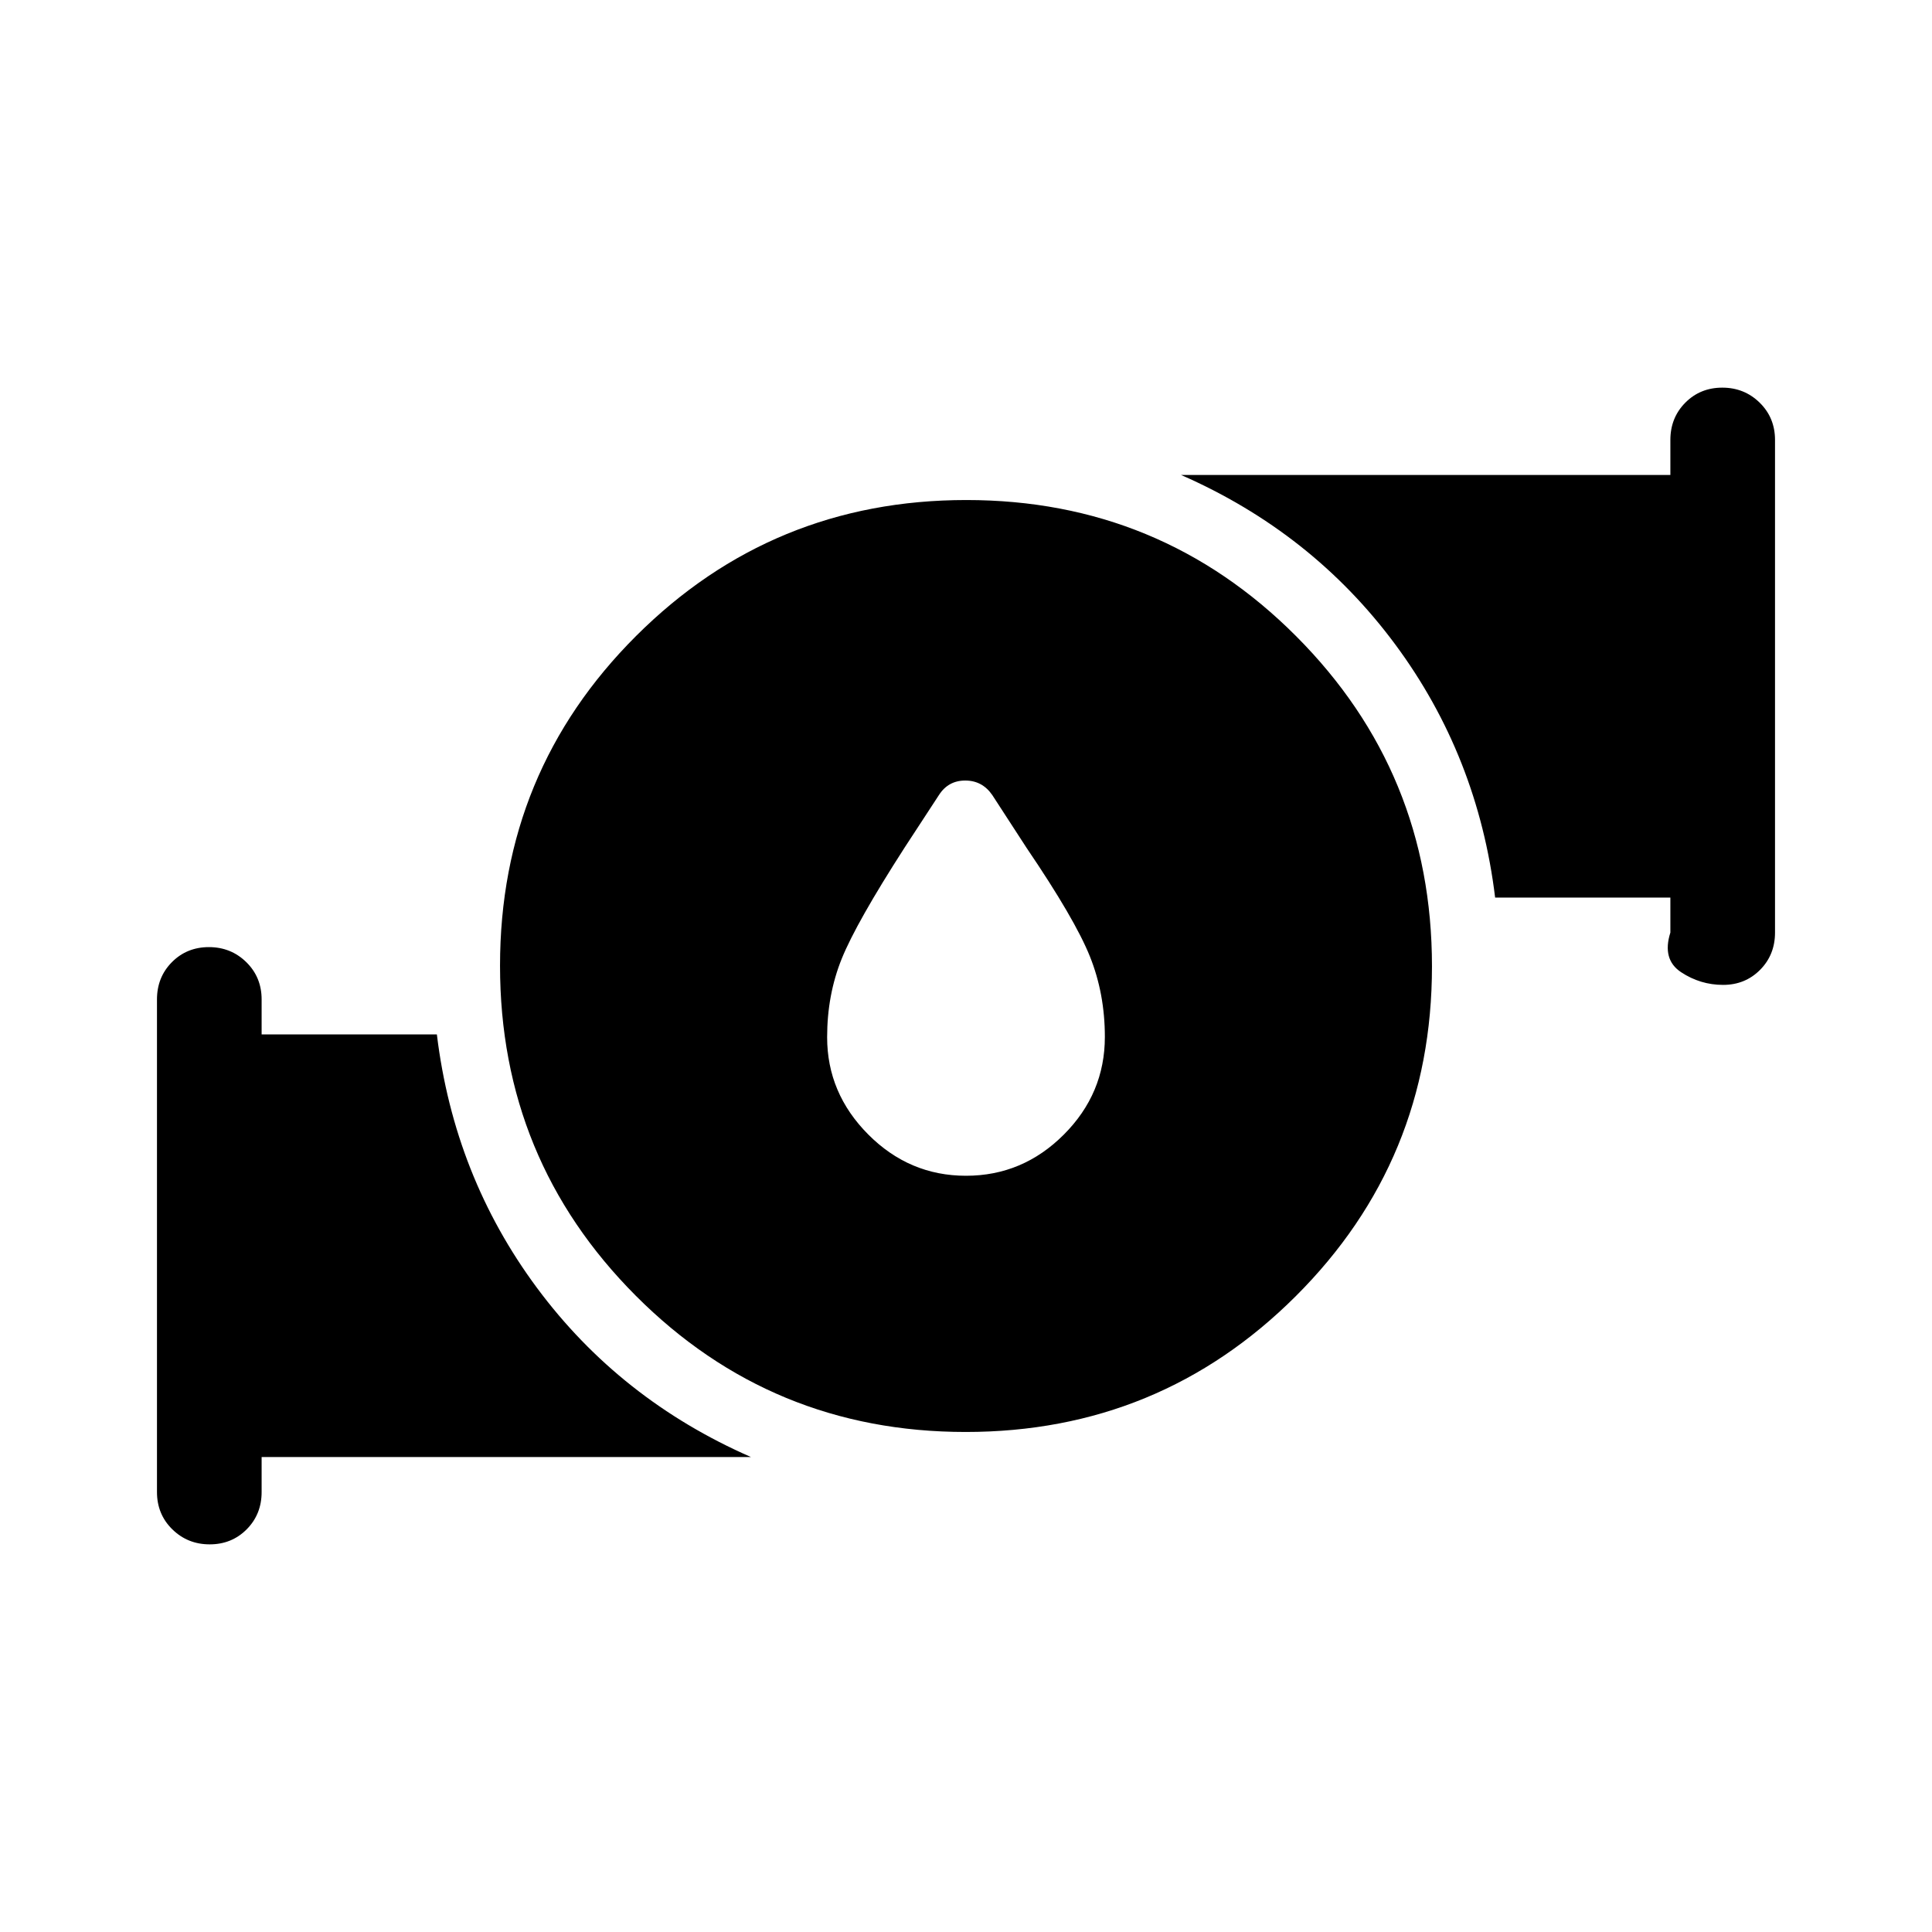 <svg xmlns="http://www.w3.org/2000/svg" height="20" viewBox="0 -960 960 960" width="20"><path d="M480-375.77q28.154 0 48.576-20.423 20.423-20.423 20.423-48.577 0-21.487-7.461-40.051-7.462-18.563-31.384-53.794l-17.077-26.307q-4.973-7.231-13.448-7.231-8.475 0-13.09 7.231l-17.068 26.129q-23.932 37.178-31.201 55.139-7.269 17.961-7.269 39.041 0 27.81 20.423 48.326Q451.846-375.77 480-375.77Zm-.154 127.308q-96.384 0-163.884-67.654-67.5-67.654-67.5-164.038 0-96.384 67.654-163.884 67.654-67.5 164.038-67.5 96.384 0 163.884 67.654 67.5 67.654 67.5 164.038 0 96.384-67.654 163.884-67.654 67.5-164.038 67.5Zm350.153-248.154v-17.385h-87.078q-8.538-70.384-49.73-125.921-41.192-55.538-106.345-84.077h243.153v-17.385q0-11.049 7.418-18.524 7.419-7.475 18.385-7.475 10.965 0 18.581 7.475 7.615 7.475 7.615 18.524v244.768q0 11.05-7.418 18.525-7.418 7.475-18.384 7.475-11.351 0-20.889-6.321-9.539-6.321-5.308-19.679Zm-751.997 278v-244.768q0-11.05 7.418-18.525 7.418-7.475 18.384-7.475 10.966 0 18.582 7.475 7.615 7.475 7.615 18.525v17.385h87.078q8.538 70.384 49.73 125.921 41.192 55.538 106.345 84.077H130.001v17.385q0 11.049-7.418 18.524-7.419 7.475-18.385 7.475-10.965 0-18.58-7.475-7.616-7.475-7.616-18.524Z"/></svg>